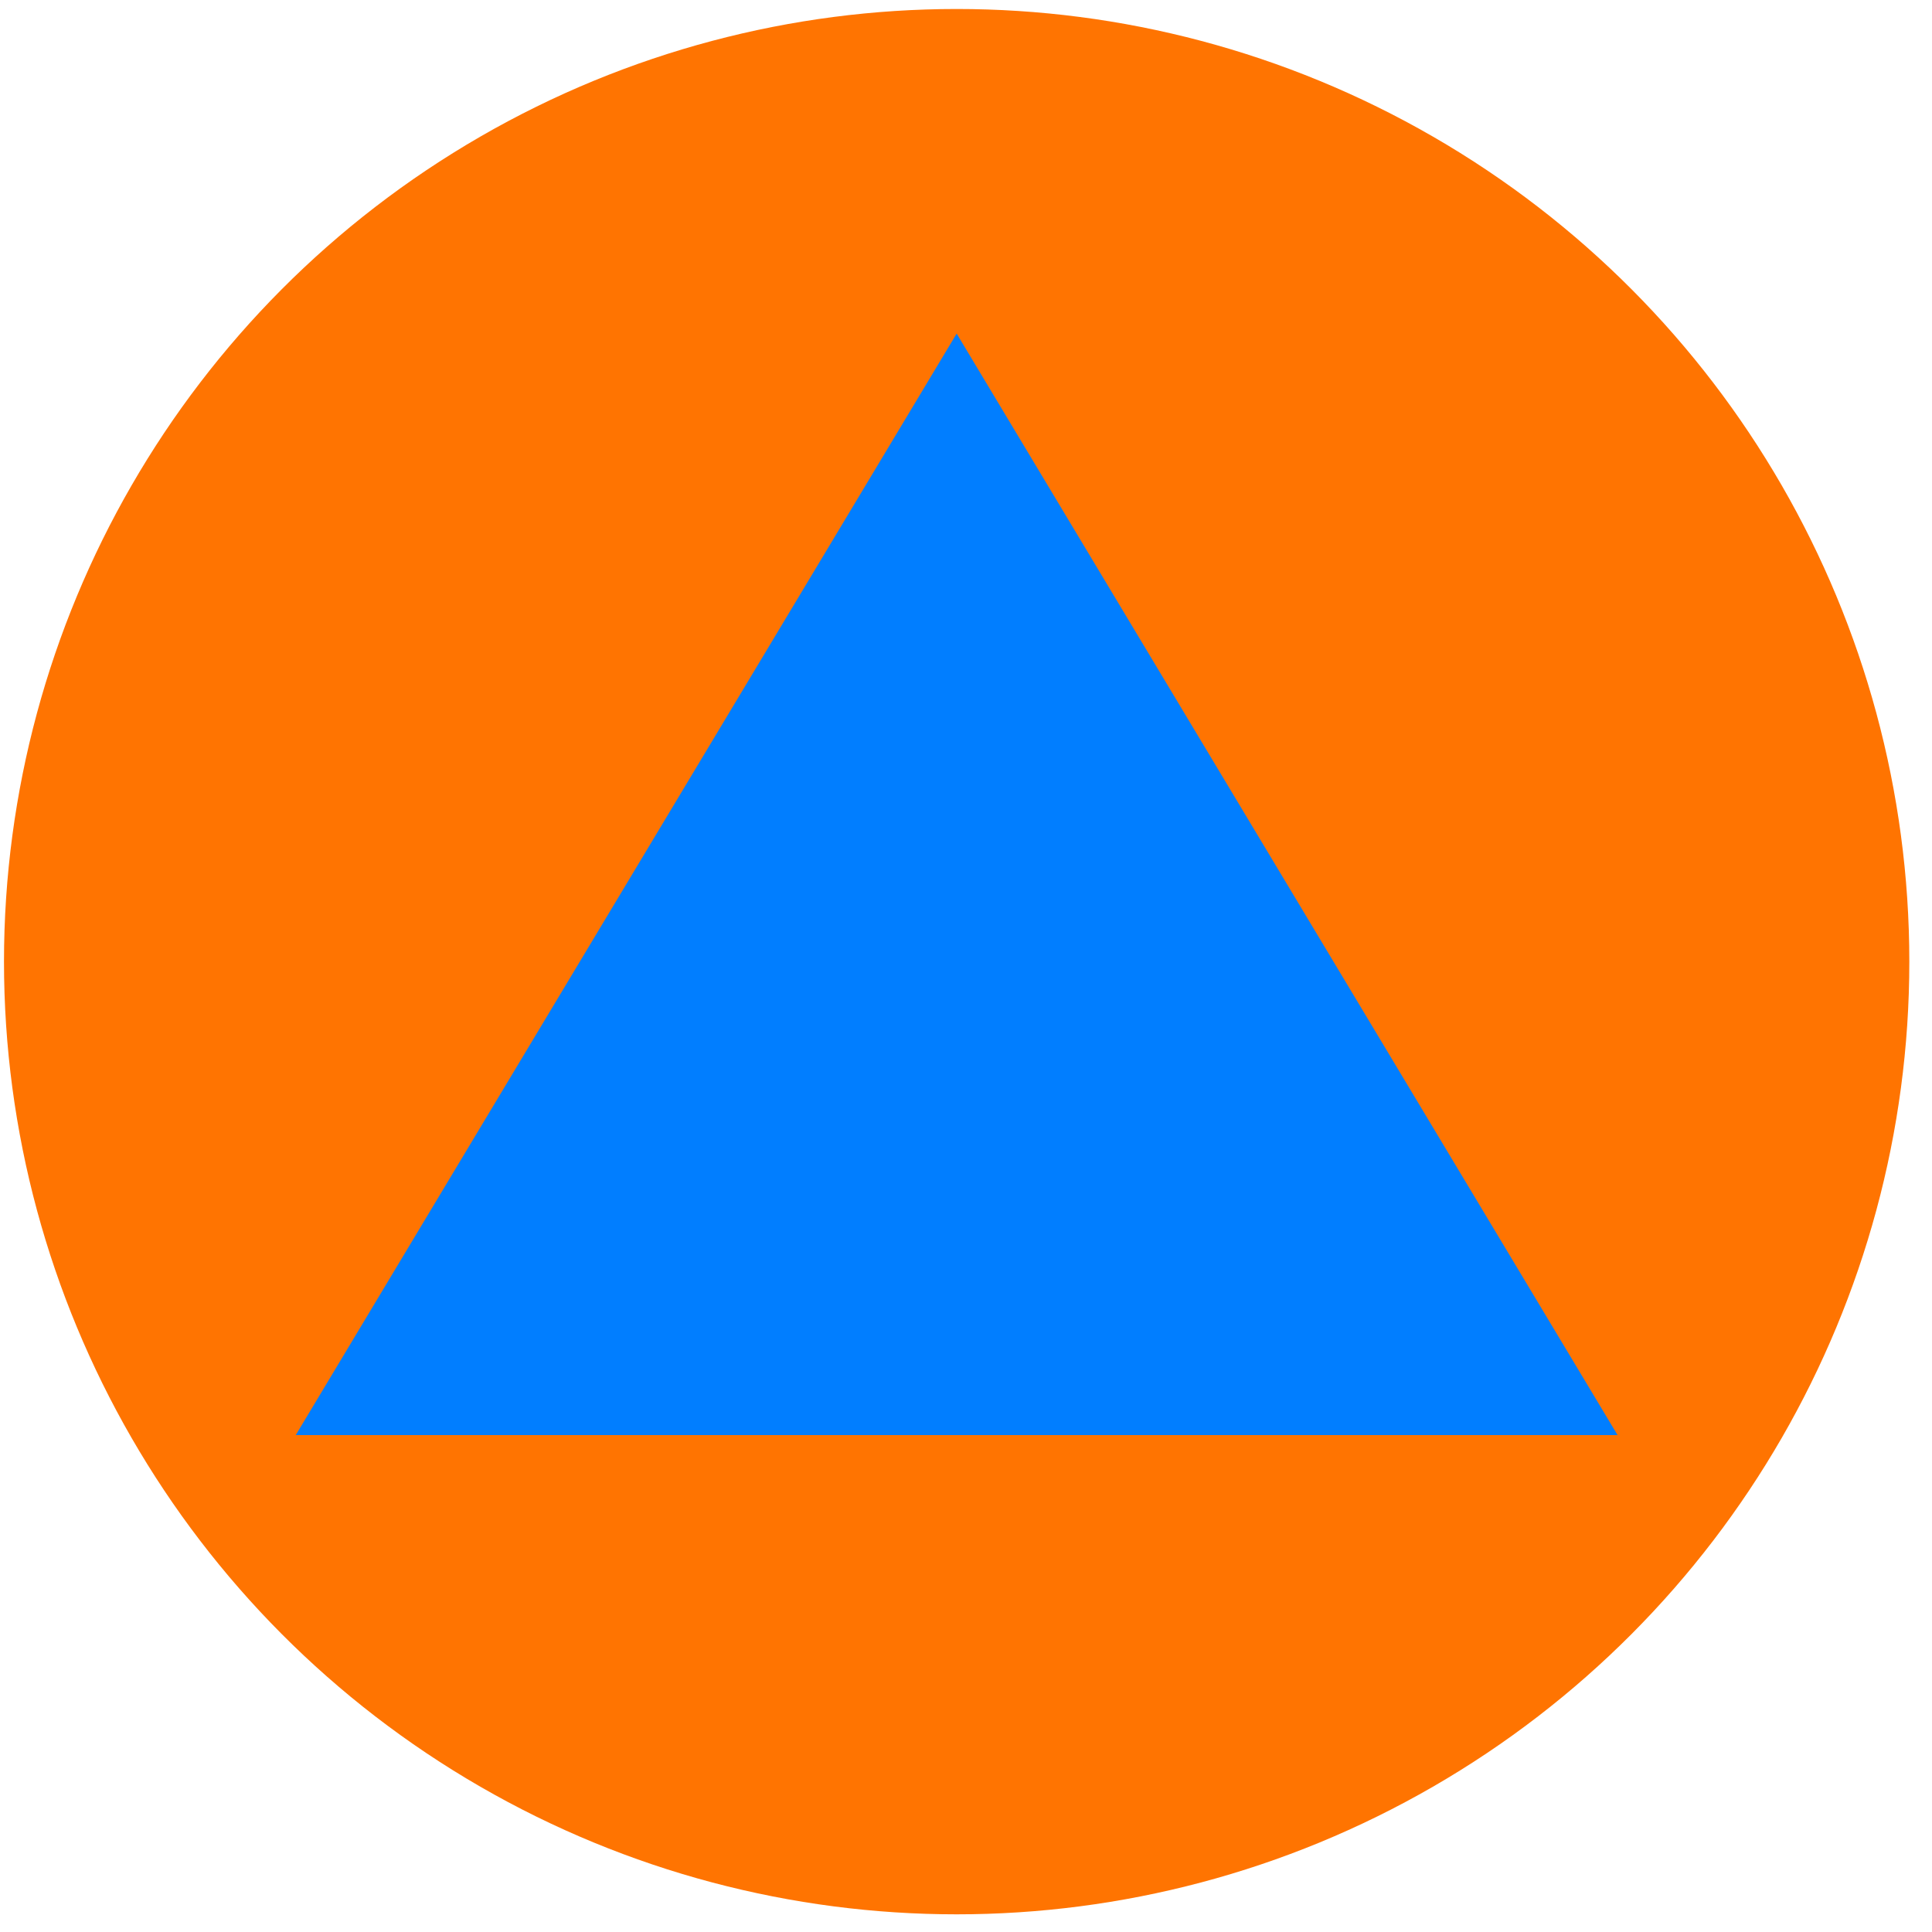 <svg width="61" height="61" viewBox="0 0 61 61" fill="none" xmlns="http://www.w3.org/2000/svg">
<circle cx="30.205" cy="30.363" r="30.079" fill="#FF7401"/>
<path d="M9.338 45.31L30.205 10.532L51.072 45.31H9.338Z" fill="#017EFF"/>
</svg>
